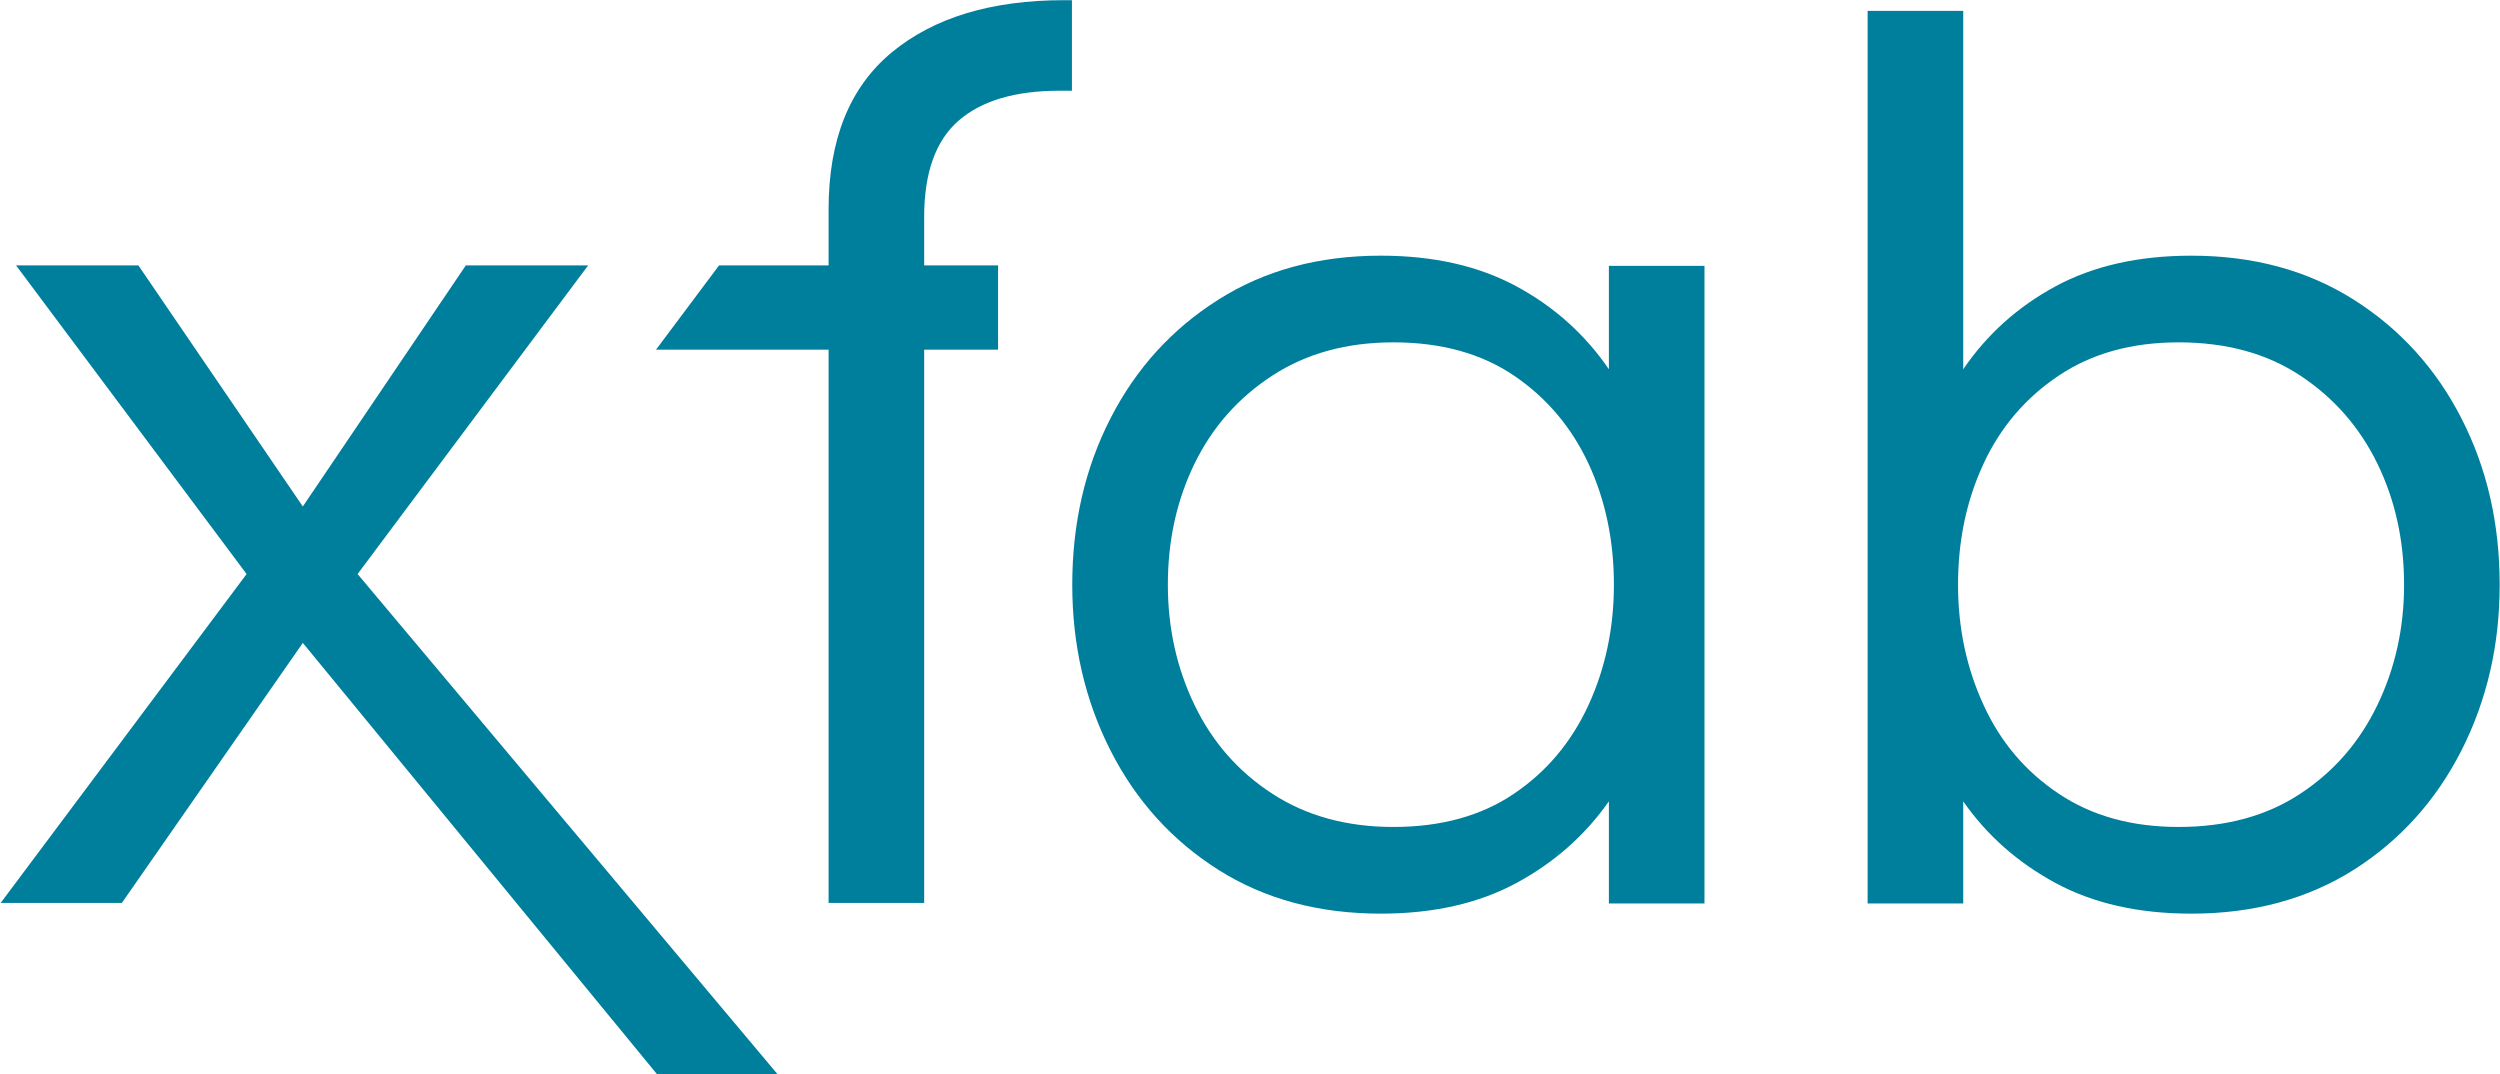 <?xml version="1.0" ?>
<svg xmlns="http://www.w3.org/2000/svg" viewBox="0 0 1543 663">
	<style>
		.s0 { fill: #007f9d } 
	</style>
	<g id="Page-1">
		<g id="Logo-White_BG-Petrol">
			<g id="_208013424">
				<path id="_208843368" class="s0" d="m0.4 557.3l151.8-203-142.3-190.5h75.5l101.5 148.8 100.6-148.8h75.5l-142.3 190.5 259.2 308.7h-74.4l-218.6-266.2-111.7 160.5z"/>
				<path id="_208842840" fill-rule="evenodd" class="s0" d="m511.4 557.3v-341.5h-106.5l38.9-52h67.6v-34.6q0-64.5 38.9-96.8 39-32.3 106.6-32.3h4.7v55.9h-7.8q-40.9 0-62.2 18.5-21.2 18.5-21.2 59.4v29.9h45.6v52h-45.6v341.5zm340.8 6.6q-57.5 0-100.3-27.1-42.9-27.2-66.5-73.6-23.6-46.5-23.6-102.3 0-56.7 23.6-102.7 23.6-46.1 66.5-73.2 42.8-27.2 100.3-27.2 48.7 0 83.7 18.9 35 18.9 57.1 51.2v-63.8h59v393.5h-59v-63q-22.1 31.5-57.1 50.4-35 18.9-83.7 18.9zm7.8-53.5q44.1 0 74.4-20.5 30.2-20.4 46-54.7 15.7-34.2 15.7-74.3 0-41-15.7-74.8-15.8-33.8-46-54.3-30.3-20.5-74.4-20.5-43.2 0-74.7 20.5-31.5 20.5-48 54.3-16.5 33.8-16.5 74.8 0 40.1 16.5 74.3 16.5 34.3 48 54.7 31.5 20.5 74.7 20.5zm492.5 53.5q-48.8 0-83.8-18.9-35-18.9-57-50.4v63h-59v-550.9h59v221.2q22-32.3 57-51.2 35-18.9 83.8-18.9 57.4 0 100.3 27.2 42.8 27.1 66.4 73.2 23.6 46 23.6 102.7 0 55.8-23.6 102.3-23.6 46.4-66.4 73.6-42.9 27.1-100.3 27.1zm-7.9-53.5q44.1 0 75.1-20.5 31.1-20.4 47.6-54.7 16.5-34.2 16.5-74.3 0-41-16.5-74.8-16.5-33.8-47.6-54.3-31-20.5-75.1-20.5-43.3 0-73.9 20.5-30.7 20.5-46.4 54.3-15.8 33.8-15.8 74.8 0 40.1 15.8 74.3 15.7 34.3 46.4 54.7 30.6 20.5 73.9 20.5z"/>
			</g>
		</g>
	</g>
</svg>